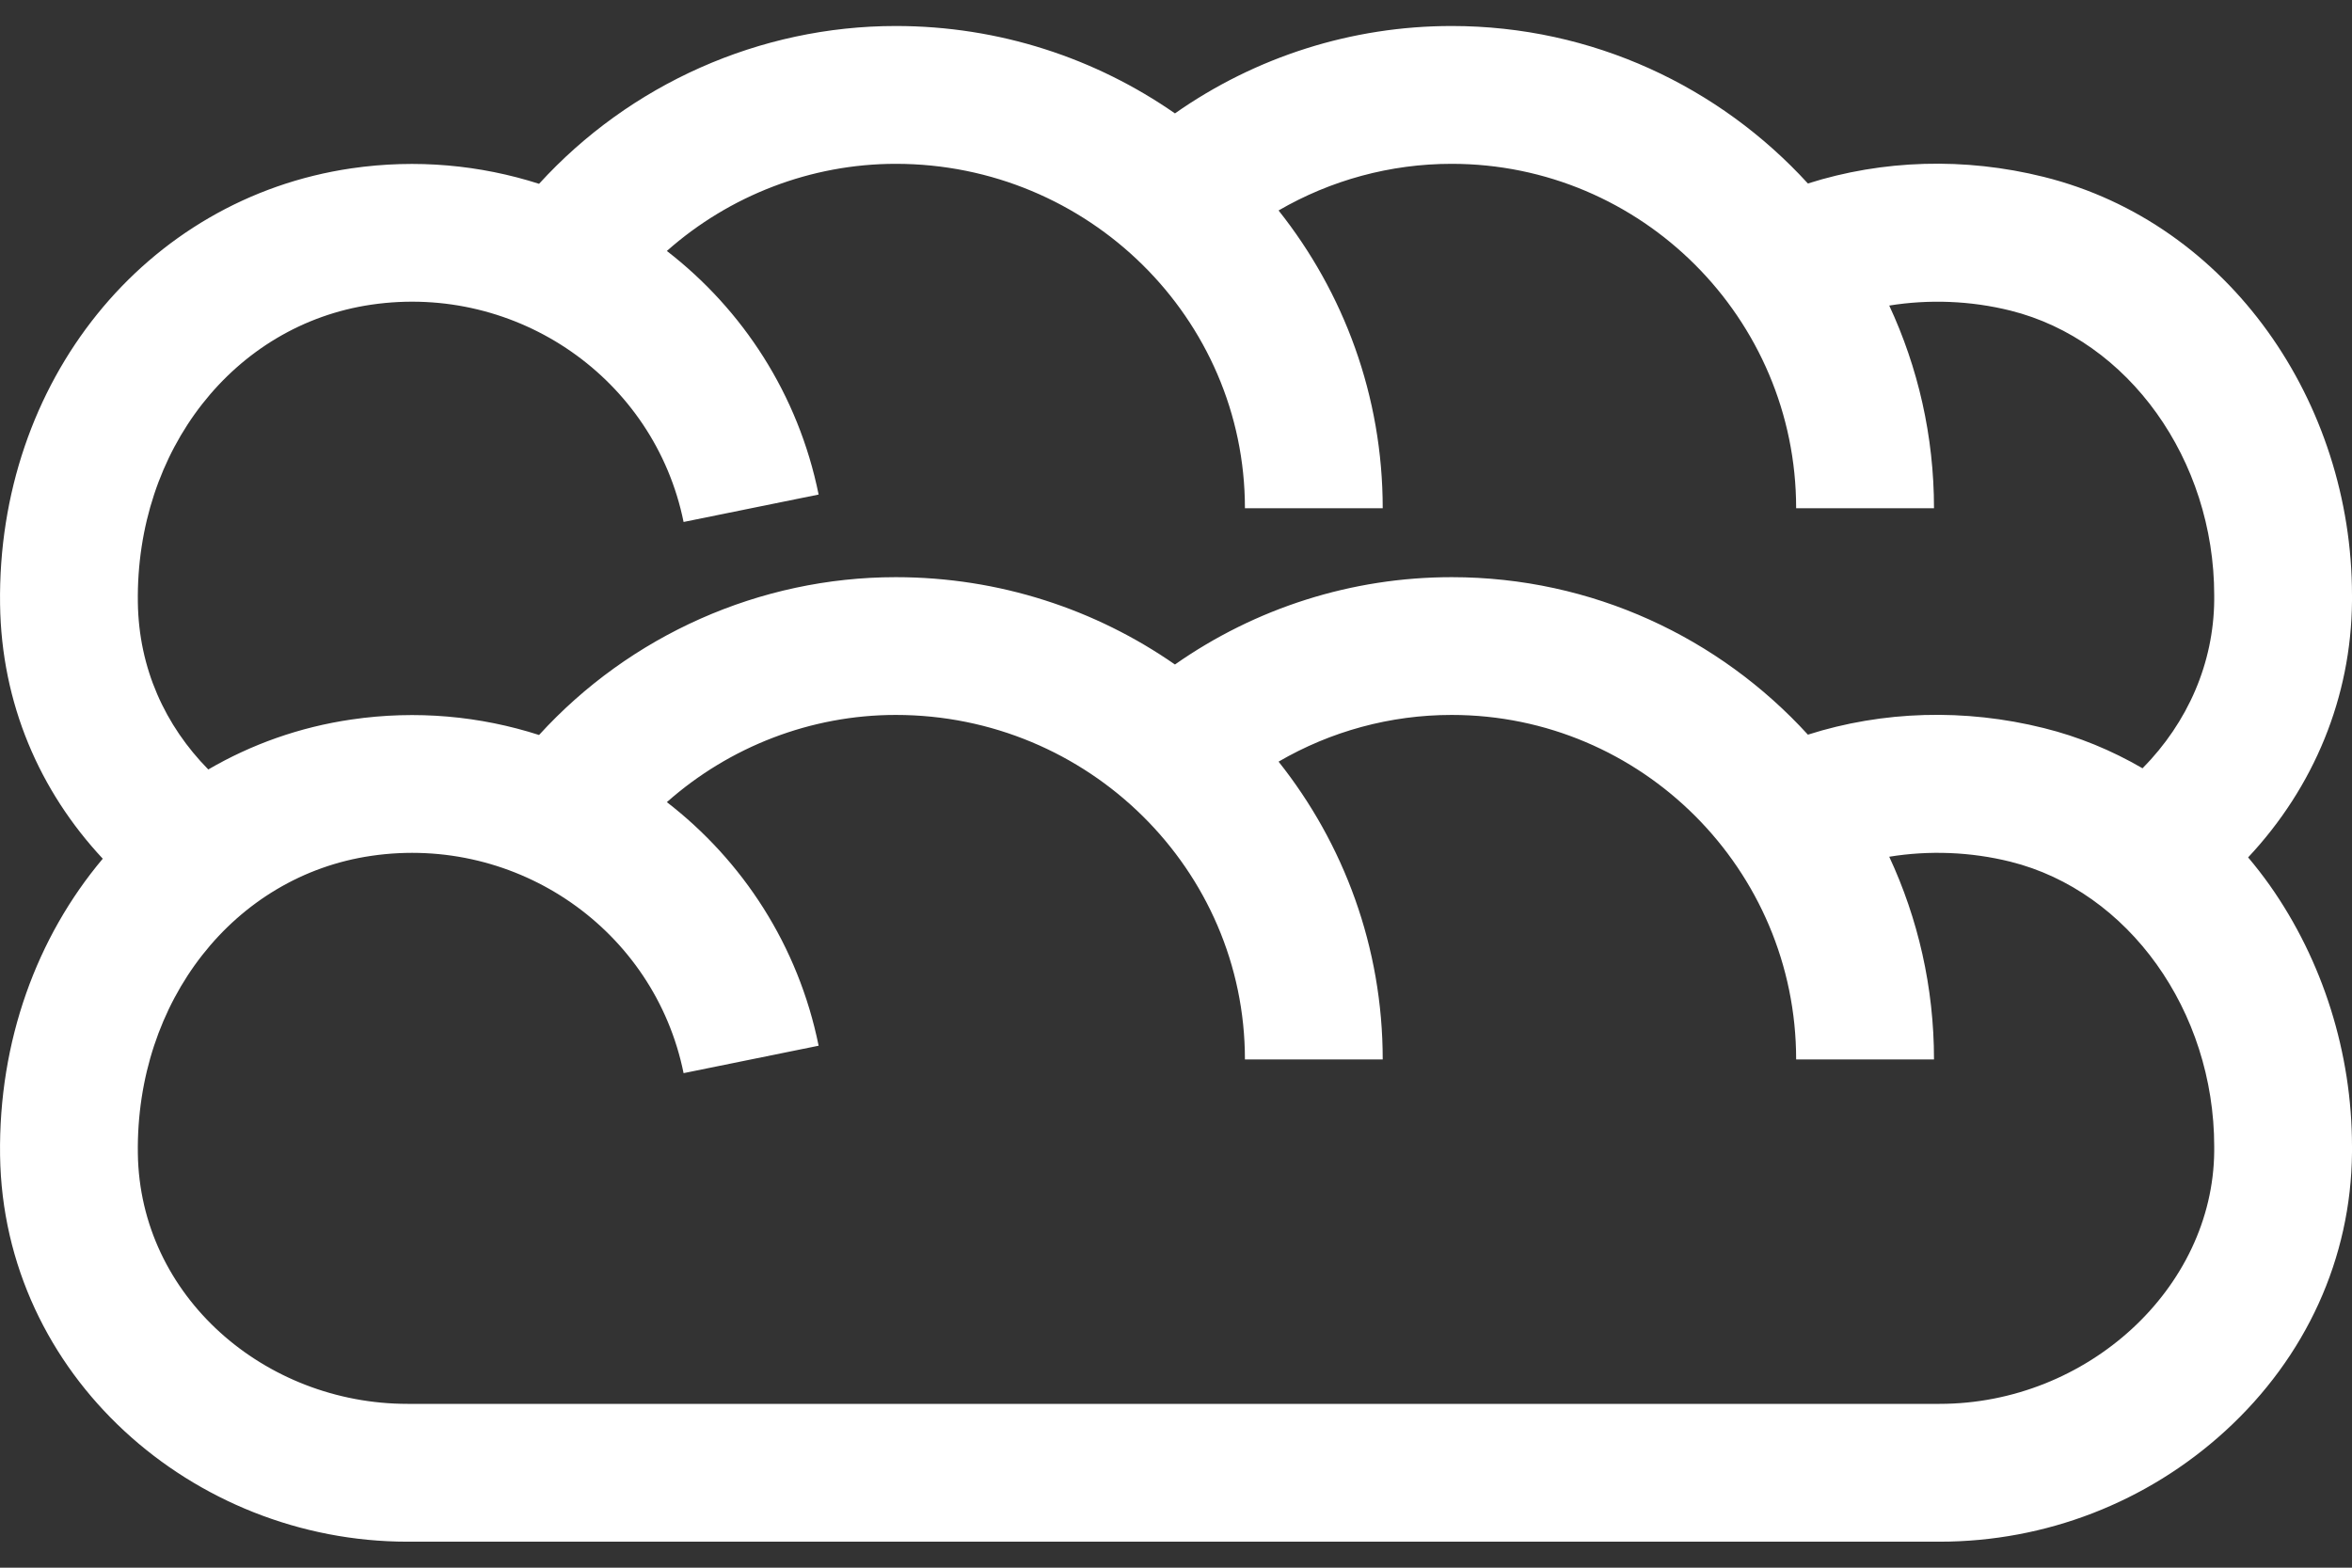 <svg width="36" height="24" viewBox="0 0 36 24" fill="none" xmlns="http://www.w3.org/2000/svg">
<rect x="0" y="0" width="36" height="24" fill="#333333" stroke="none"/>
<path d="M36 9.114C36 6.173 34.133 3.418 31.282 2.708C30.071 2.406 28.817 2.445 27.672 2.809C26.32 1.329 24.376 0.398 22.219 0.398C20.693 0.398 19.219 0.869 17.984 1.736C16.773 0.894 15.299 0.398 13.711 0.398C11.628 0.398 9.641 1.289 8.251 2.814C7.351 2.526 6.375 2.432 5.38 2.577C2.216 3.04 -0.046 5.847 0.001 9.252C0.022 10.772 0.607 12.111 1.573 13.146C0.565 14.343 -0.023 15.936 0.001 17.689C0.049 21.057 2.95 23.602 6.237 23.602H29.687C31.311 23.602 32.864 23 34.059 21.908C35.298 20.776 35.987 19.26 36 17.642L36 17.552C36 16.123 35.553 14.703 34.741 13.553C34.636 13.405 34.526 13.263 34.41 13.126C35.42 12.049 35.988 10.67 36 9.204L36 9.114ZM5.685 4.664C7.919 4.338 10.018 5.799 10.463 7.991L12.53 7.571C12.218 6.035 11.367 4.739 10.207 3.842C11.165 2.993 12.412 2.508 13.711 2.508C16.658 2.508 19.055 4.873 19.055 7.781H21.164C21.164 6.062 20.568 4.478 19.57 3.222C20.369 2.758 21.28 2.508 22.219 2.508C25.127 2.508 27.492 4.873 27.492 7.781H29.602C29.602 6.674 29.356 5.622 28.917 4.678C29.523 4.58 30.162 4.603 30.772 4.755C32.579 5.205 33.891 7.038 33.891 9.114L33.891 9.186C33.883 10.148 33.49 11.056 32.794 11.762C32.32 11.486 31.812 11.277 31.282 11.146C30.071 10.844 28.817 10.882 27.672 11.247C26.32 9.766 24.376 8.836 22.219 8.836C20.693 8.836 19.219 9.307 17.984 10.173C16.773 9.331 15.299 8.836 13.711 8.836C11.628 8.836 9.641 9.727 8.251 11.252C7.351 10.963 6.375 10.869 5.38 11.015C4.585 11.131 3.847 11.396 3.188 11.78C2.528 11.108 2.124 10.234 2.11 9.222C2.078 6.889 3.581 4.972 5.685 4.664ZM33.891 17.624C33.874 19.721 31.949 21.492 29.687 21.492H6.237C4.052 21.492 2.141 19.845 2.11 17.66C2.078 15.326 3.581 13.409 5.685 13.102C7.919 12.776 10.018 14.236 10.463 16.429L12.53 16.009C12.218 14.473 11.367 13.176 10.207 12.28C11.165 11.431 12.412 10.945 13.711 10.945C16.658 10.945 19.055 13.311 19.055 16.219H21.164C21.164 14.5 20.568 12.916 19.57 11.66C20.369 11.195 21.28 10.945 22.219 10.945C25.127 10.945 27.492 13.311 27.492 16.219H29.602C29.602 15.111 29.356 14.06 28.917 13.116C29.523 13.017 30.162 13.04 30.772 13.192C32.579 13.642 33.891 15.476 33.891 17.552L33.891 17.624Z" fill="white"/>
</svg>
